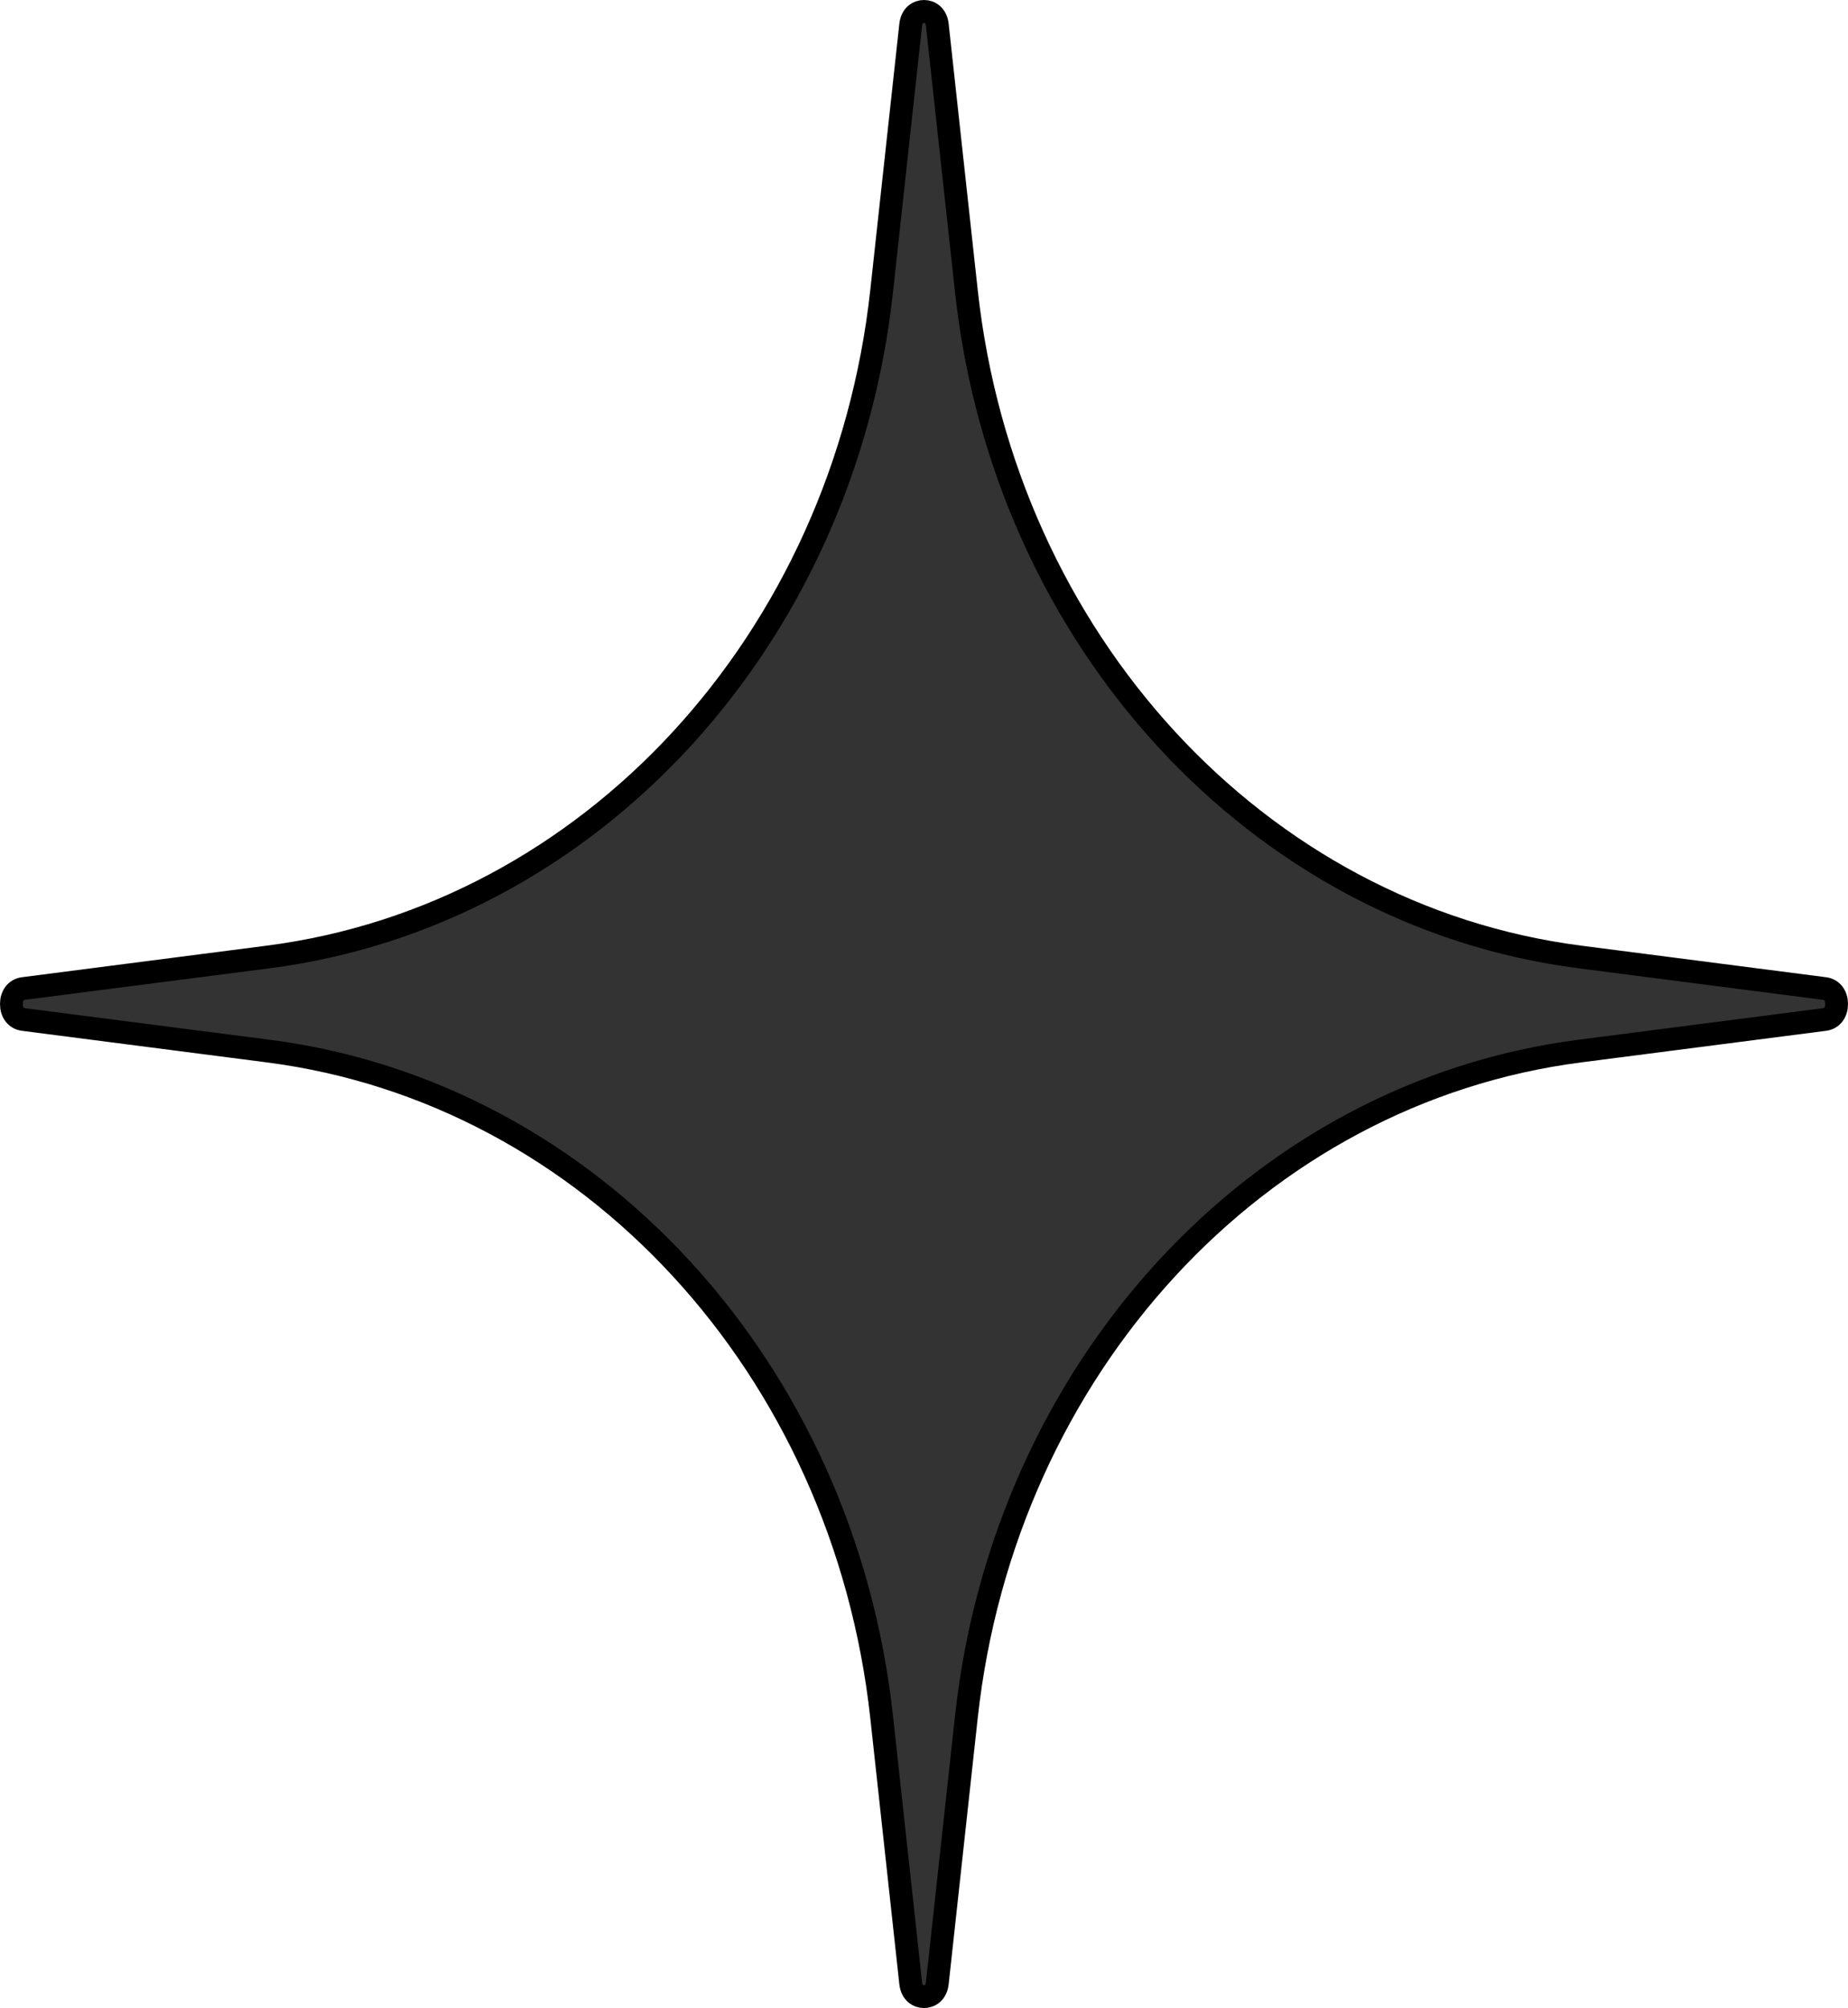 <svg width="81" height="88" viewBox="0 0 81 88" fill="none" xmlns="http://www.w3.org/2000/svg">
<path d="M39.916 1.097C39.964 0.665 40.244 0.5 40.5 0.5C40.757 0.5 41.036 0.665 41.084 1.097L42.358 12.765C44.026 28.032 55.114 40.117 69.237 41.937L79.976 43.322C80.298 43.363 80.5 43.63 80.5 44C80.5 44.37 80.298 44.637 79.976 44.678L69.237 46.063C55.114 47.883 44.026 59.968 42.358 75.235L41.084 86.903C41.036 87.335 40.756 87.5 40.5 87.5C40.244 87.5 39.964 87.335 39.916 86.903L38.642 75.235C36.974 59.968 25.886 47.883 11.763 46.063L1.024 44.678C1.024 44.678 1.024 44.678 1.024 44.678C0.702 44.637 0.5 44.37 0.5 44C0.5 43.63 0.702 43.363 1.024 43.322C1.024 43.322 1.024 43.322 1.024 43.322L11.763 41.937C25.886 40.117 36.974 28.032 38.642 12.765L39.916 1.097Z" fill="#333333" stroke="black"/>
</svg>
